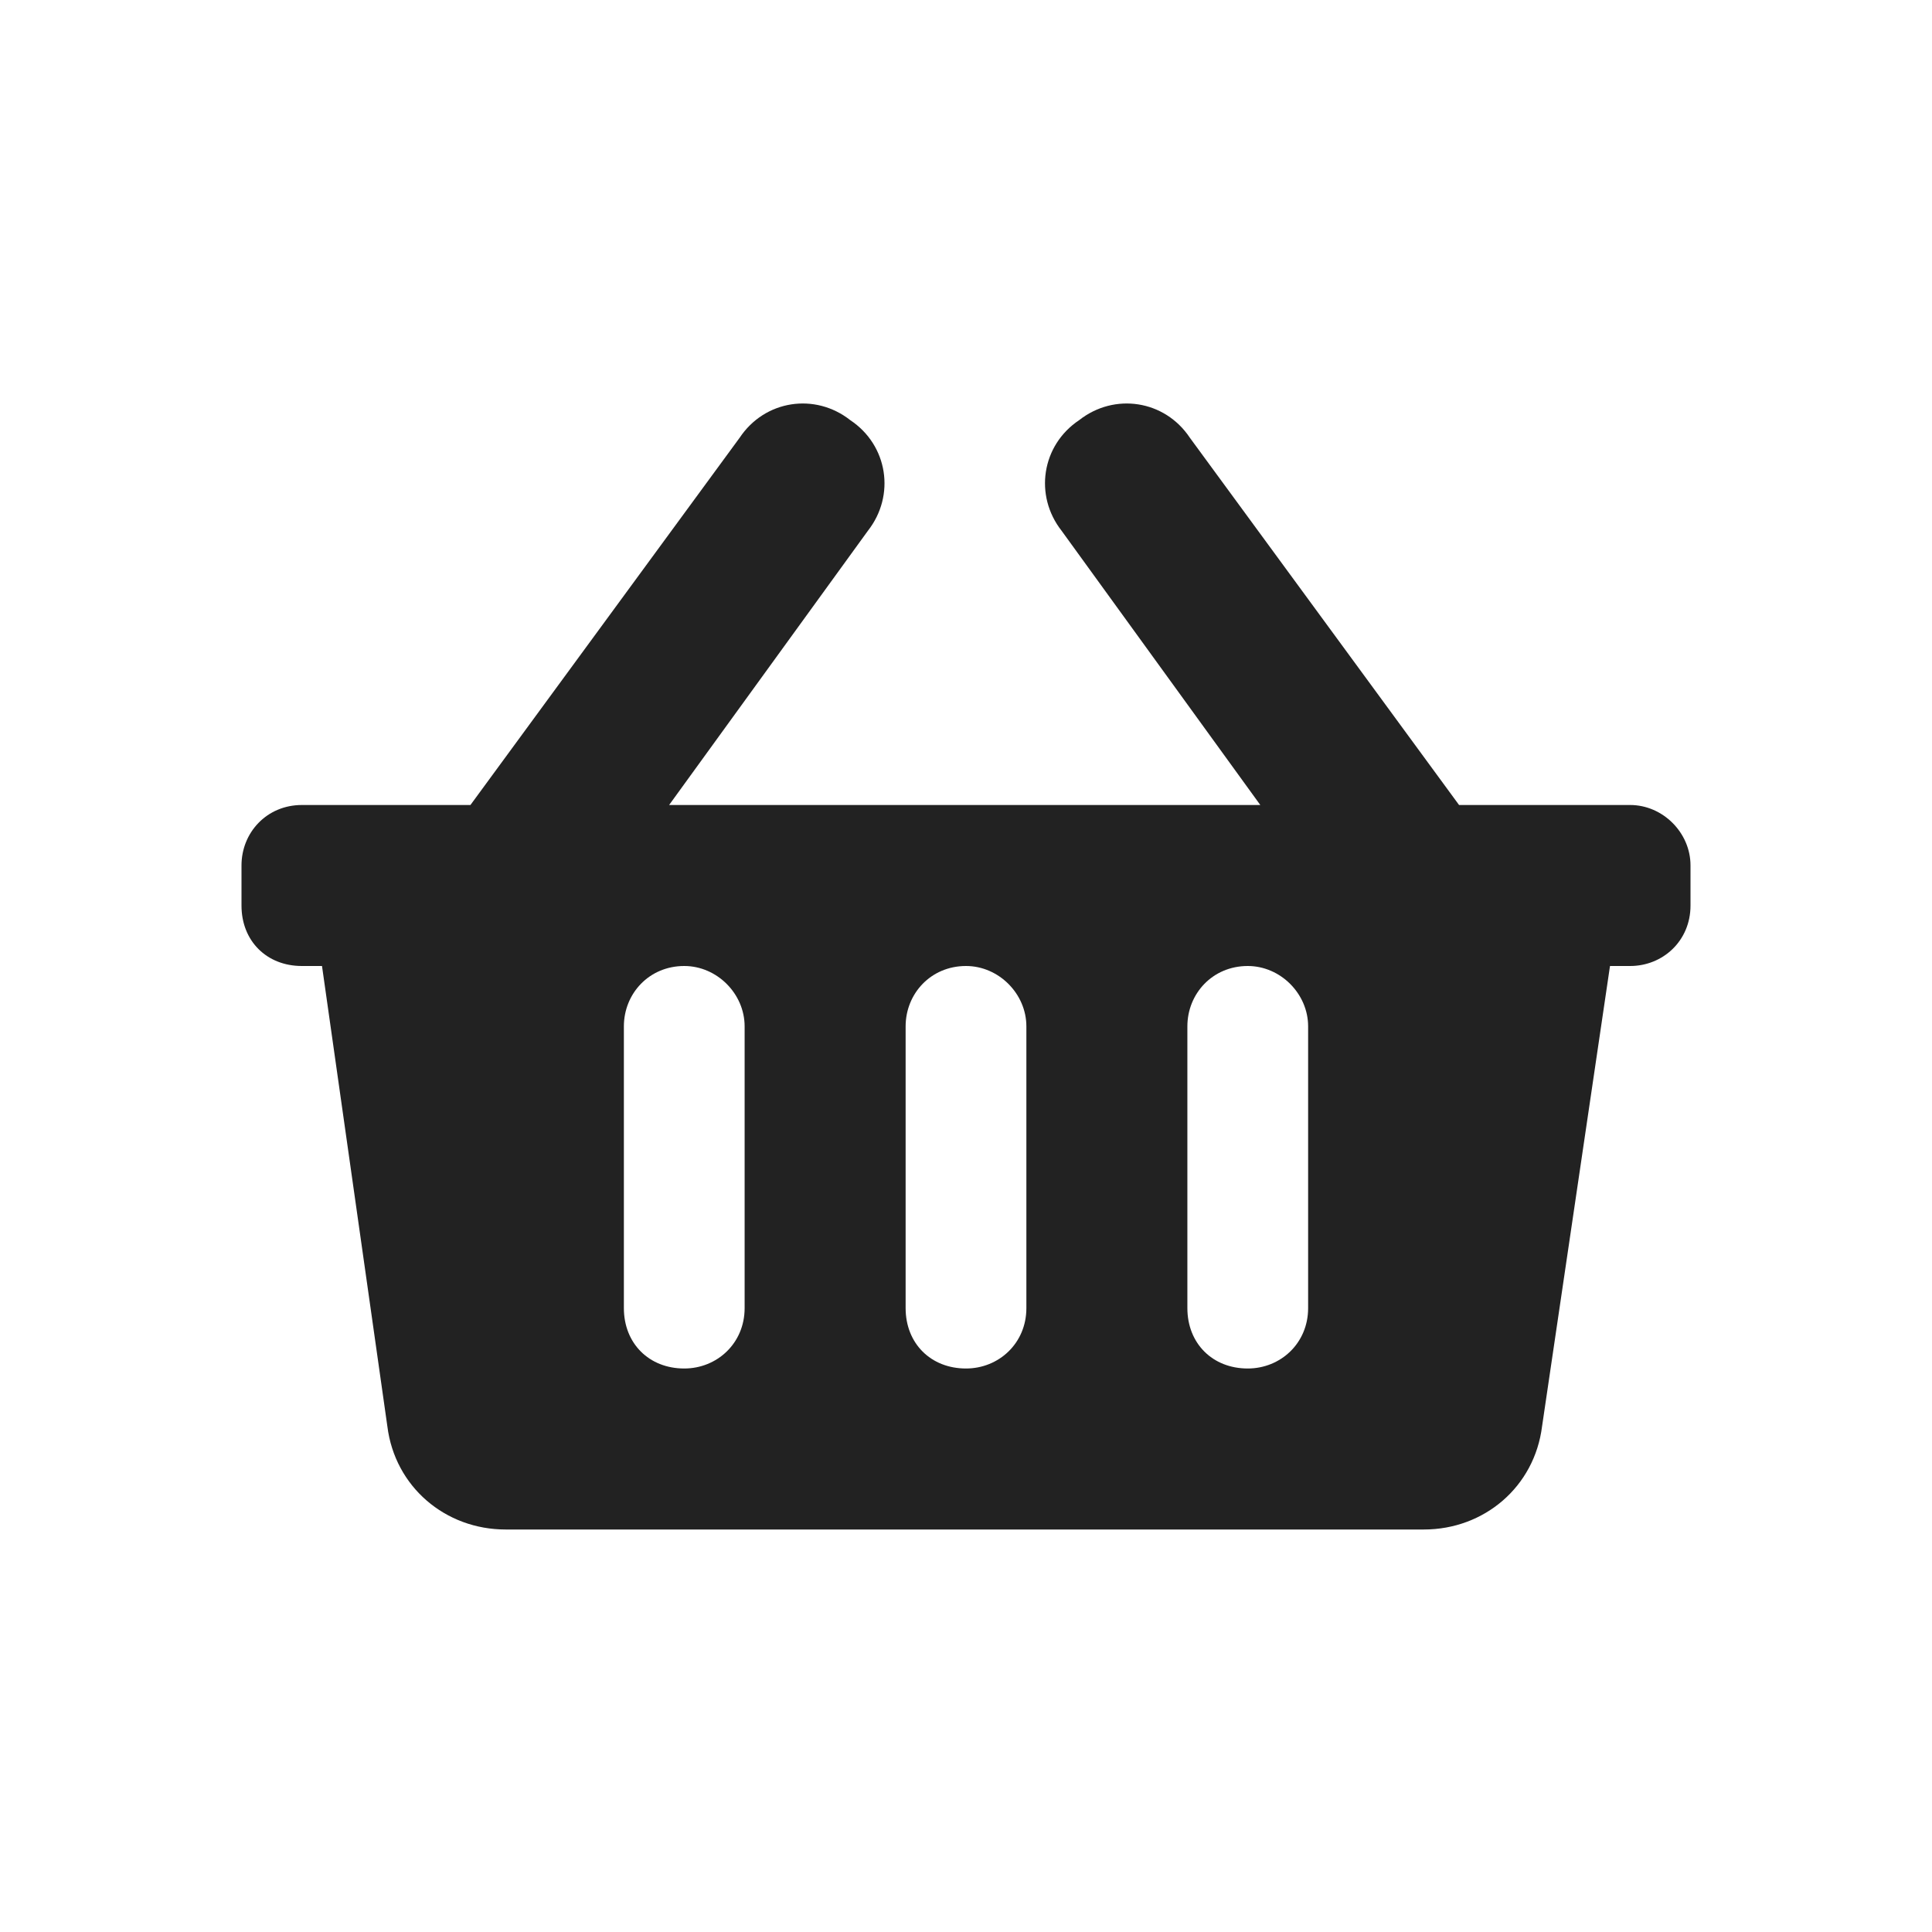 <svg width="24" height="24" viewBox="0 0 24 24" fill="none" xmlns="http://www.w3.org/2000/svg">
<path d="M21 10.75C21 10.344 20.656 10 20.25 10H18.125L14.781 5.438C14.469 4.969 13.844 4.875 13.406 5.219C12.938 5.531 12.844 6.156 13.188 6.594L15.656 10H8.312L10.781 6.594C11.125 6.156 11.031 5.531 10.562 5.219C10.125 4.875 9.5 4.969 9.188 5.438L5.844 10H3.75C3.312 10 3 10.344 3 10.75V11.25C3 11.688 3.312 12 3.75 12H4L4.812 17.719C4.906 18.469 5.531 19 6.281 19H17.688C18.438 19 19.062 18.469 19.156 17.719L20 12H20.25C20.656 12 21 11.688 21 11.25V10.75ZM12.75 16.25C12.75 16.688 12.406 17 12 17C11.562 17 11.25 16.688 11.25 16.25V12.75C11.25 12.344 11.562 12 12 12C12.406 12 12.75 12.344 12.75 12.75V16.25ZM16.25 16.25C16.25 16.688 15.906 17 15.5 17C15.062 17 14.75 16.688 14.75 16.25V12.75C14.75 12.344 15.062 12 15.5 12C15.906 12 16.25 12.344 16.25 12.75V16.25ZM9.25 16.25C9.25 16.688 8.906 17 8.5 17C8.062 17 7.75 16.688 7.75 16.25V12.75C7.75 12.344 8.062 12 8.5 12C8.906 12 9.25 12.344 9.25 12.75V16.25Z" fill="#222222"/>
</svg>
